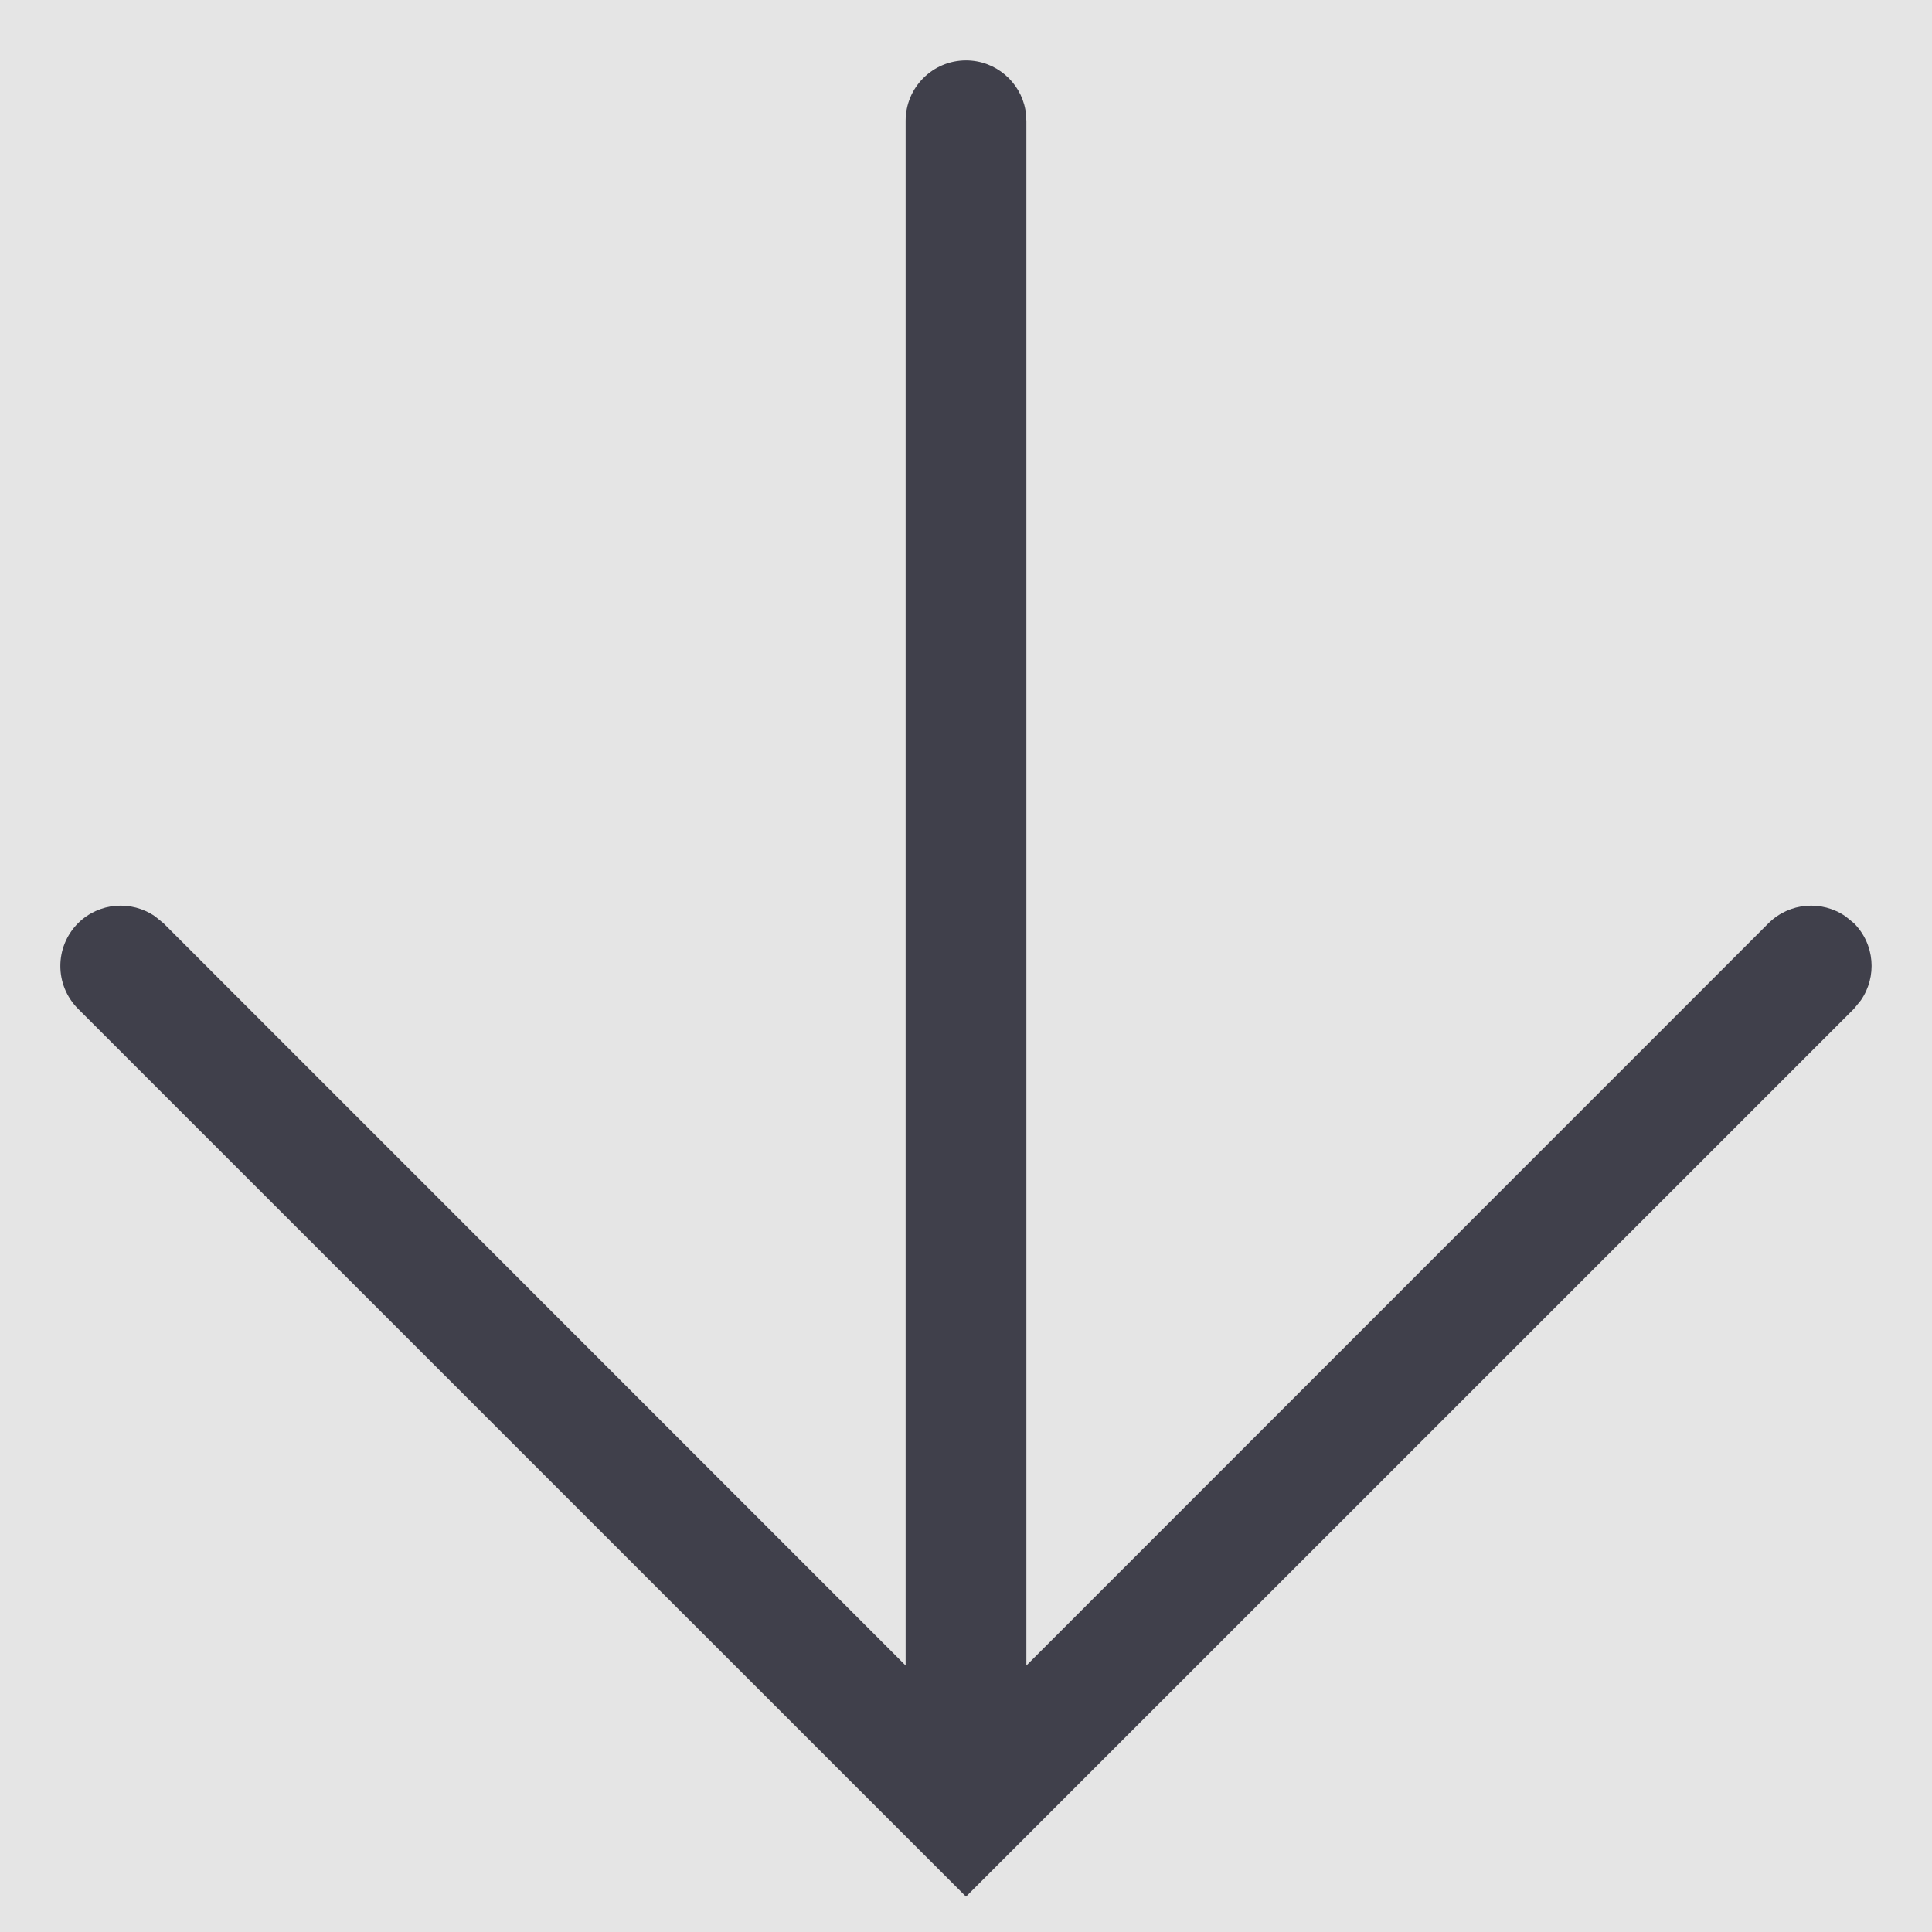 <svg width="16" height="16" viewBox="0 0 16 16" fill="none" xmlns="http://www.w3.org/2000/svg">
<rect width="16" height="16" fill="#E5E5E5"/>
<g id="Icon/Connect">
<g id="Icon/Connect_2">
<path id="Combined Shape" fill-rule="evenodd" clip-rule="evenodd" d="M8.492 0.91C8.45 0.677 8.245 0.5 8 0.5C7.724 0.5 7.5 0.724 7.5 1V13.793L1.354 7.646L1.284 7.589C1.089 7.454 0.82 7.473 0.646 7.646C0.451 7.842 0.451 8.158 0.646 8.354L8 15.707L15.354 8.354L15.411 8.284C15.546 8.089 15.527 7.82 15.354 7.646L15.284 7.589C15.089 7.454 14.82 7.473 14.646 7.646L8.5 13.793V1L8.492 0.91Z" fill="#40404B"/>
</g>
</g>
</svg>
